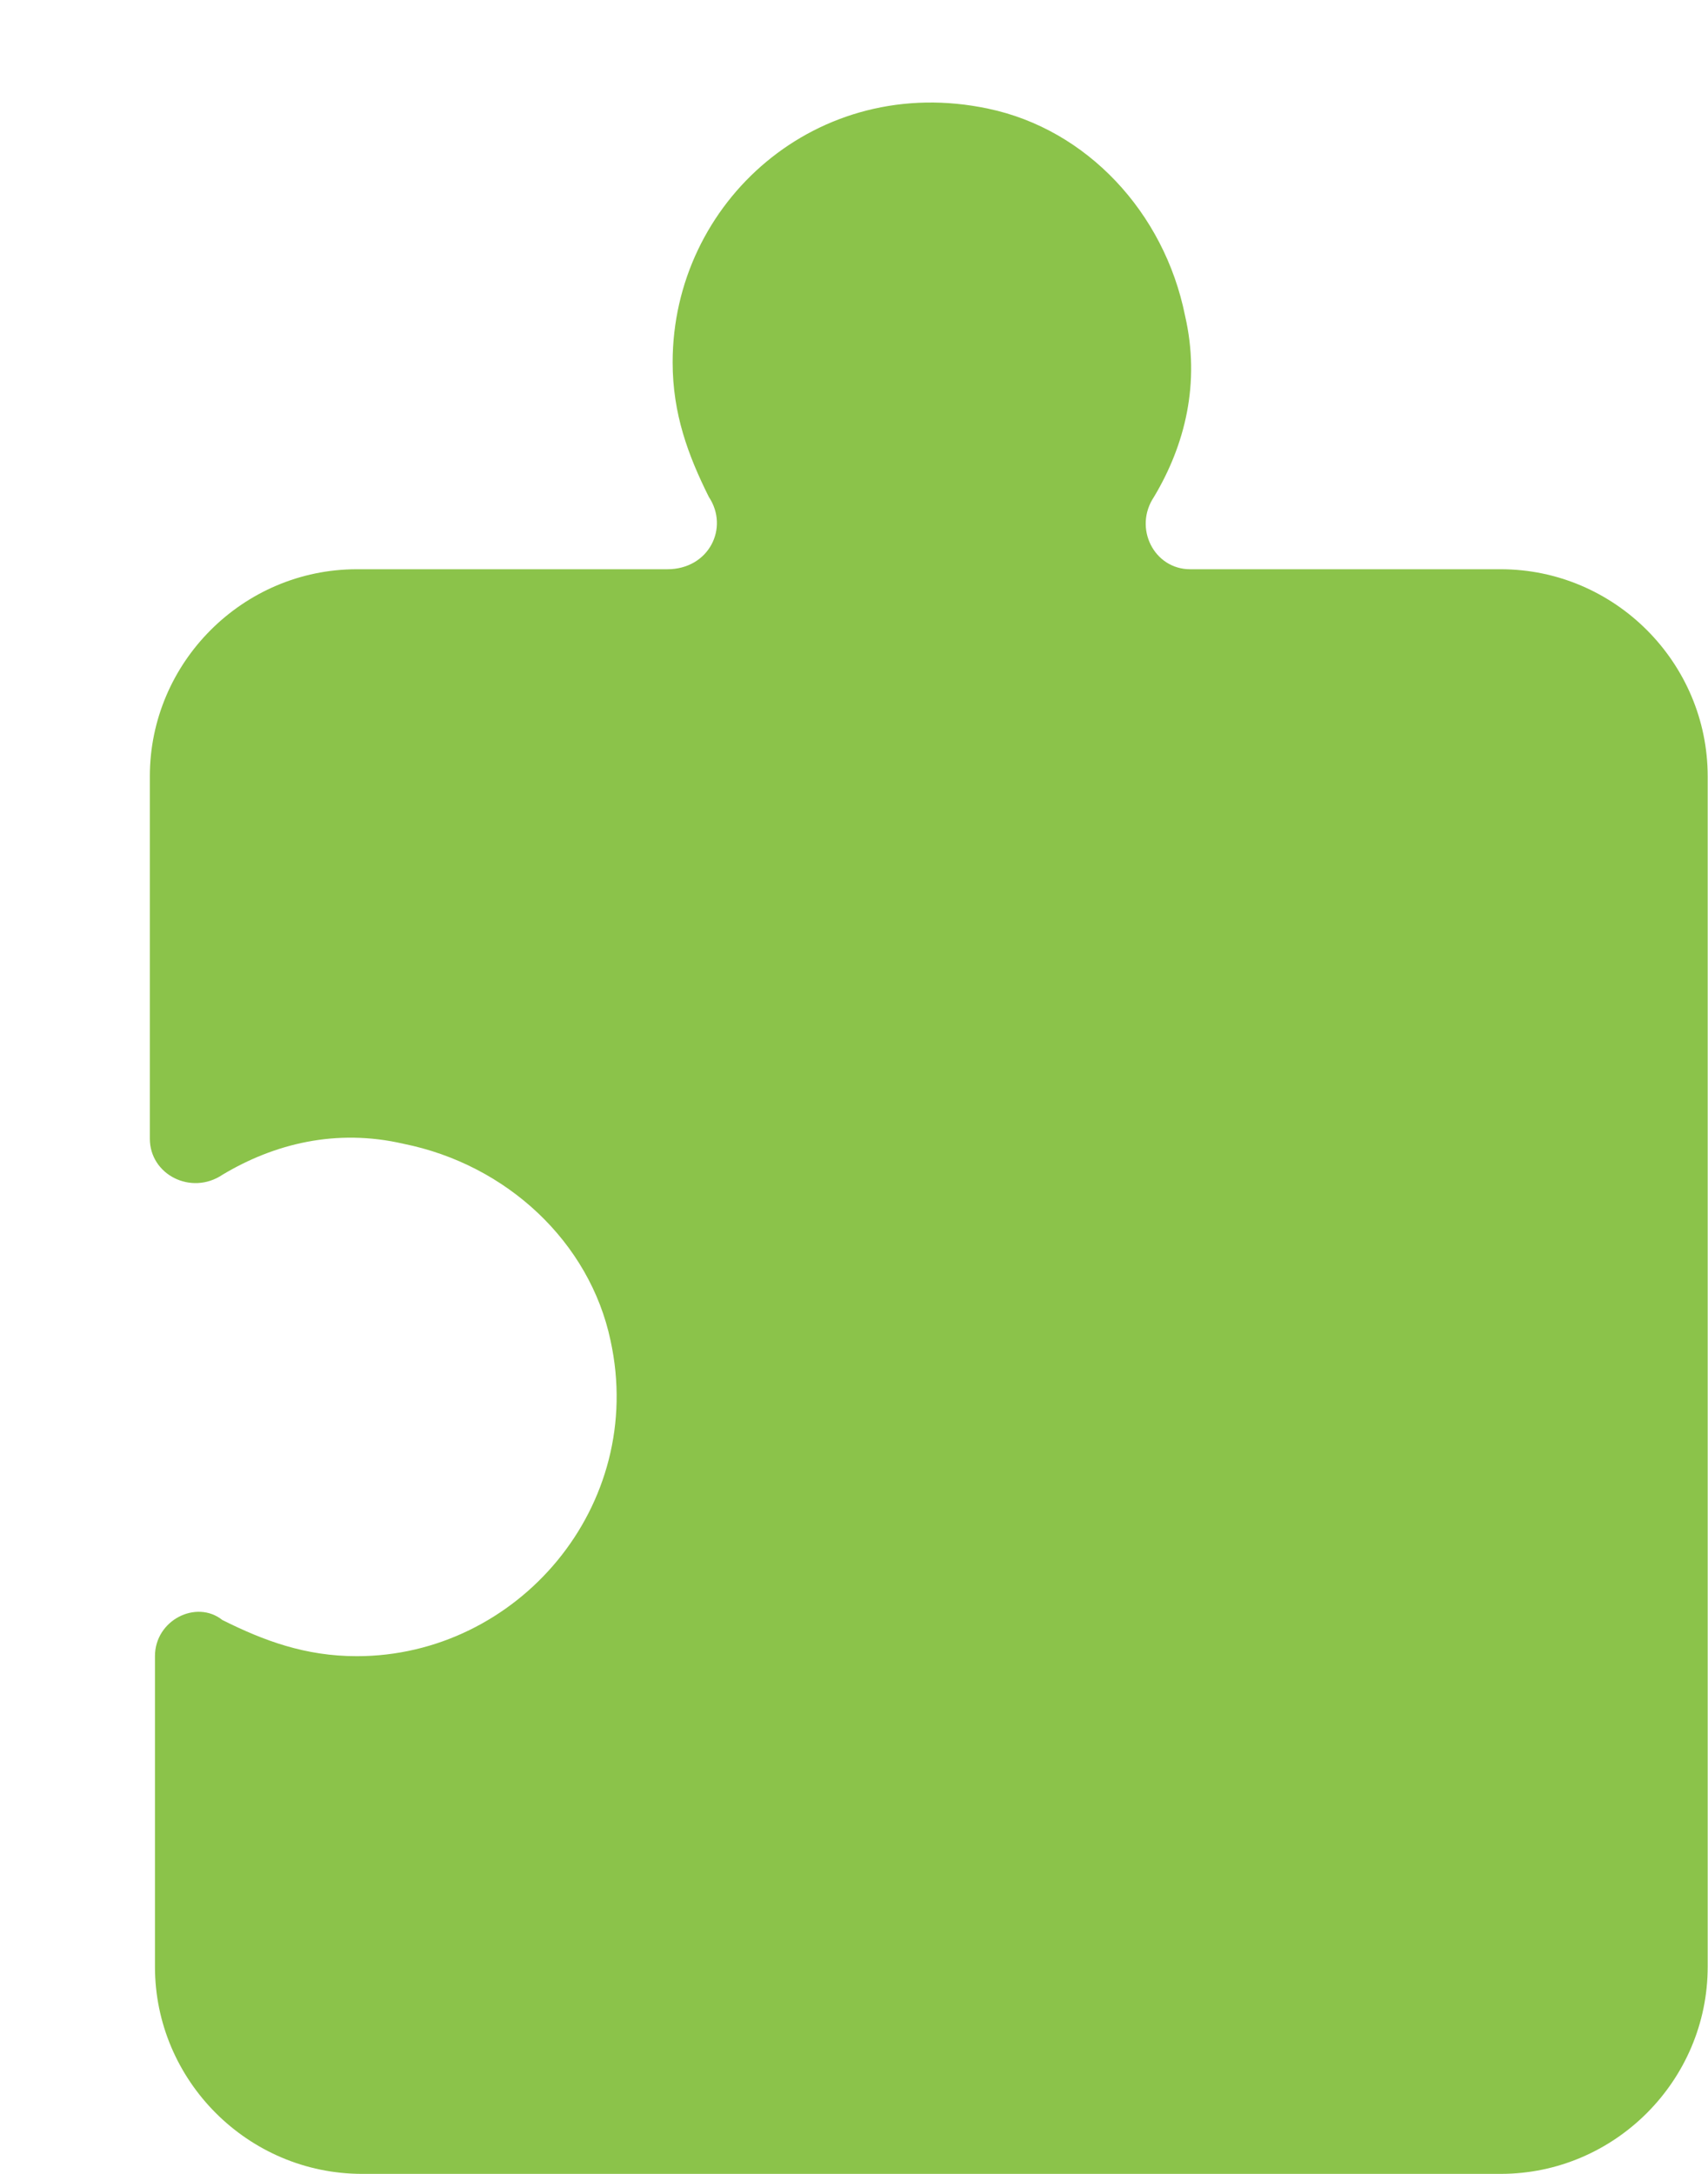 <svg width="11" height="14" viewBox="0 0 11 14" fill="none" xmlns="http://www.w3.org/2000/svg">
<path d="M10.998 5C10.998 4.266 10.398 3.666 9.665 3.666H7.665C7.432 3.666 7.298 3.4 7.432 3.2C7.632 2.866 7.732 2.466 7.632 2.033C7.498 1.366 6.998 0.833 6.365 0.7C5.265 0.466 4.332 1.3 4.332 2.333C4.332 2.666 4.432 2.933 4.565 3.2C4.698 3.4 4.565 3.666 4.298 3.666H2.298C1.565 3.666 0.965 4.266 0.965 5V7.333C0.965 7.566 1.232 7.7 1.432 7.566C1.765 7.366 2.165 7.266 2.598 7.366C3.265 7.5 3.798 8 3.932 8.633C4.165 9.7 3.332 10.666 2.298 10.666C1.965 10.666 1.698 10.566 1.432 10.433C1.265 10.3 0.998 10.433 0.998 10.666V12.666C0.998 13.4 1.598 14 2.332 14H9.665C10.398 14 10.998 13.4 10.998 12.666V5Z" fill="#8BC34A"/>
</svg>
